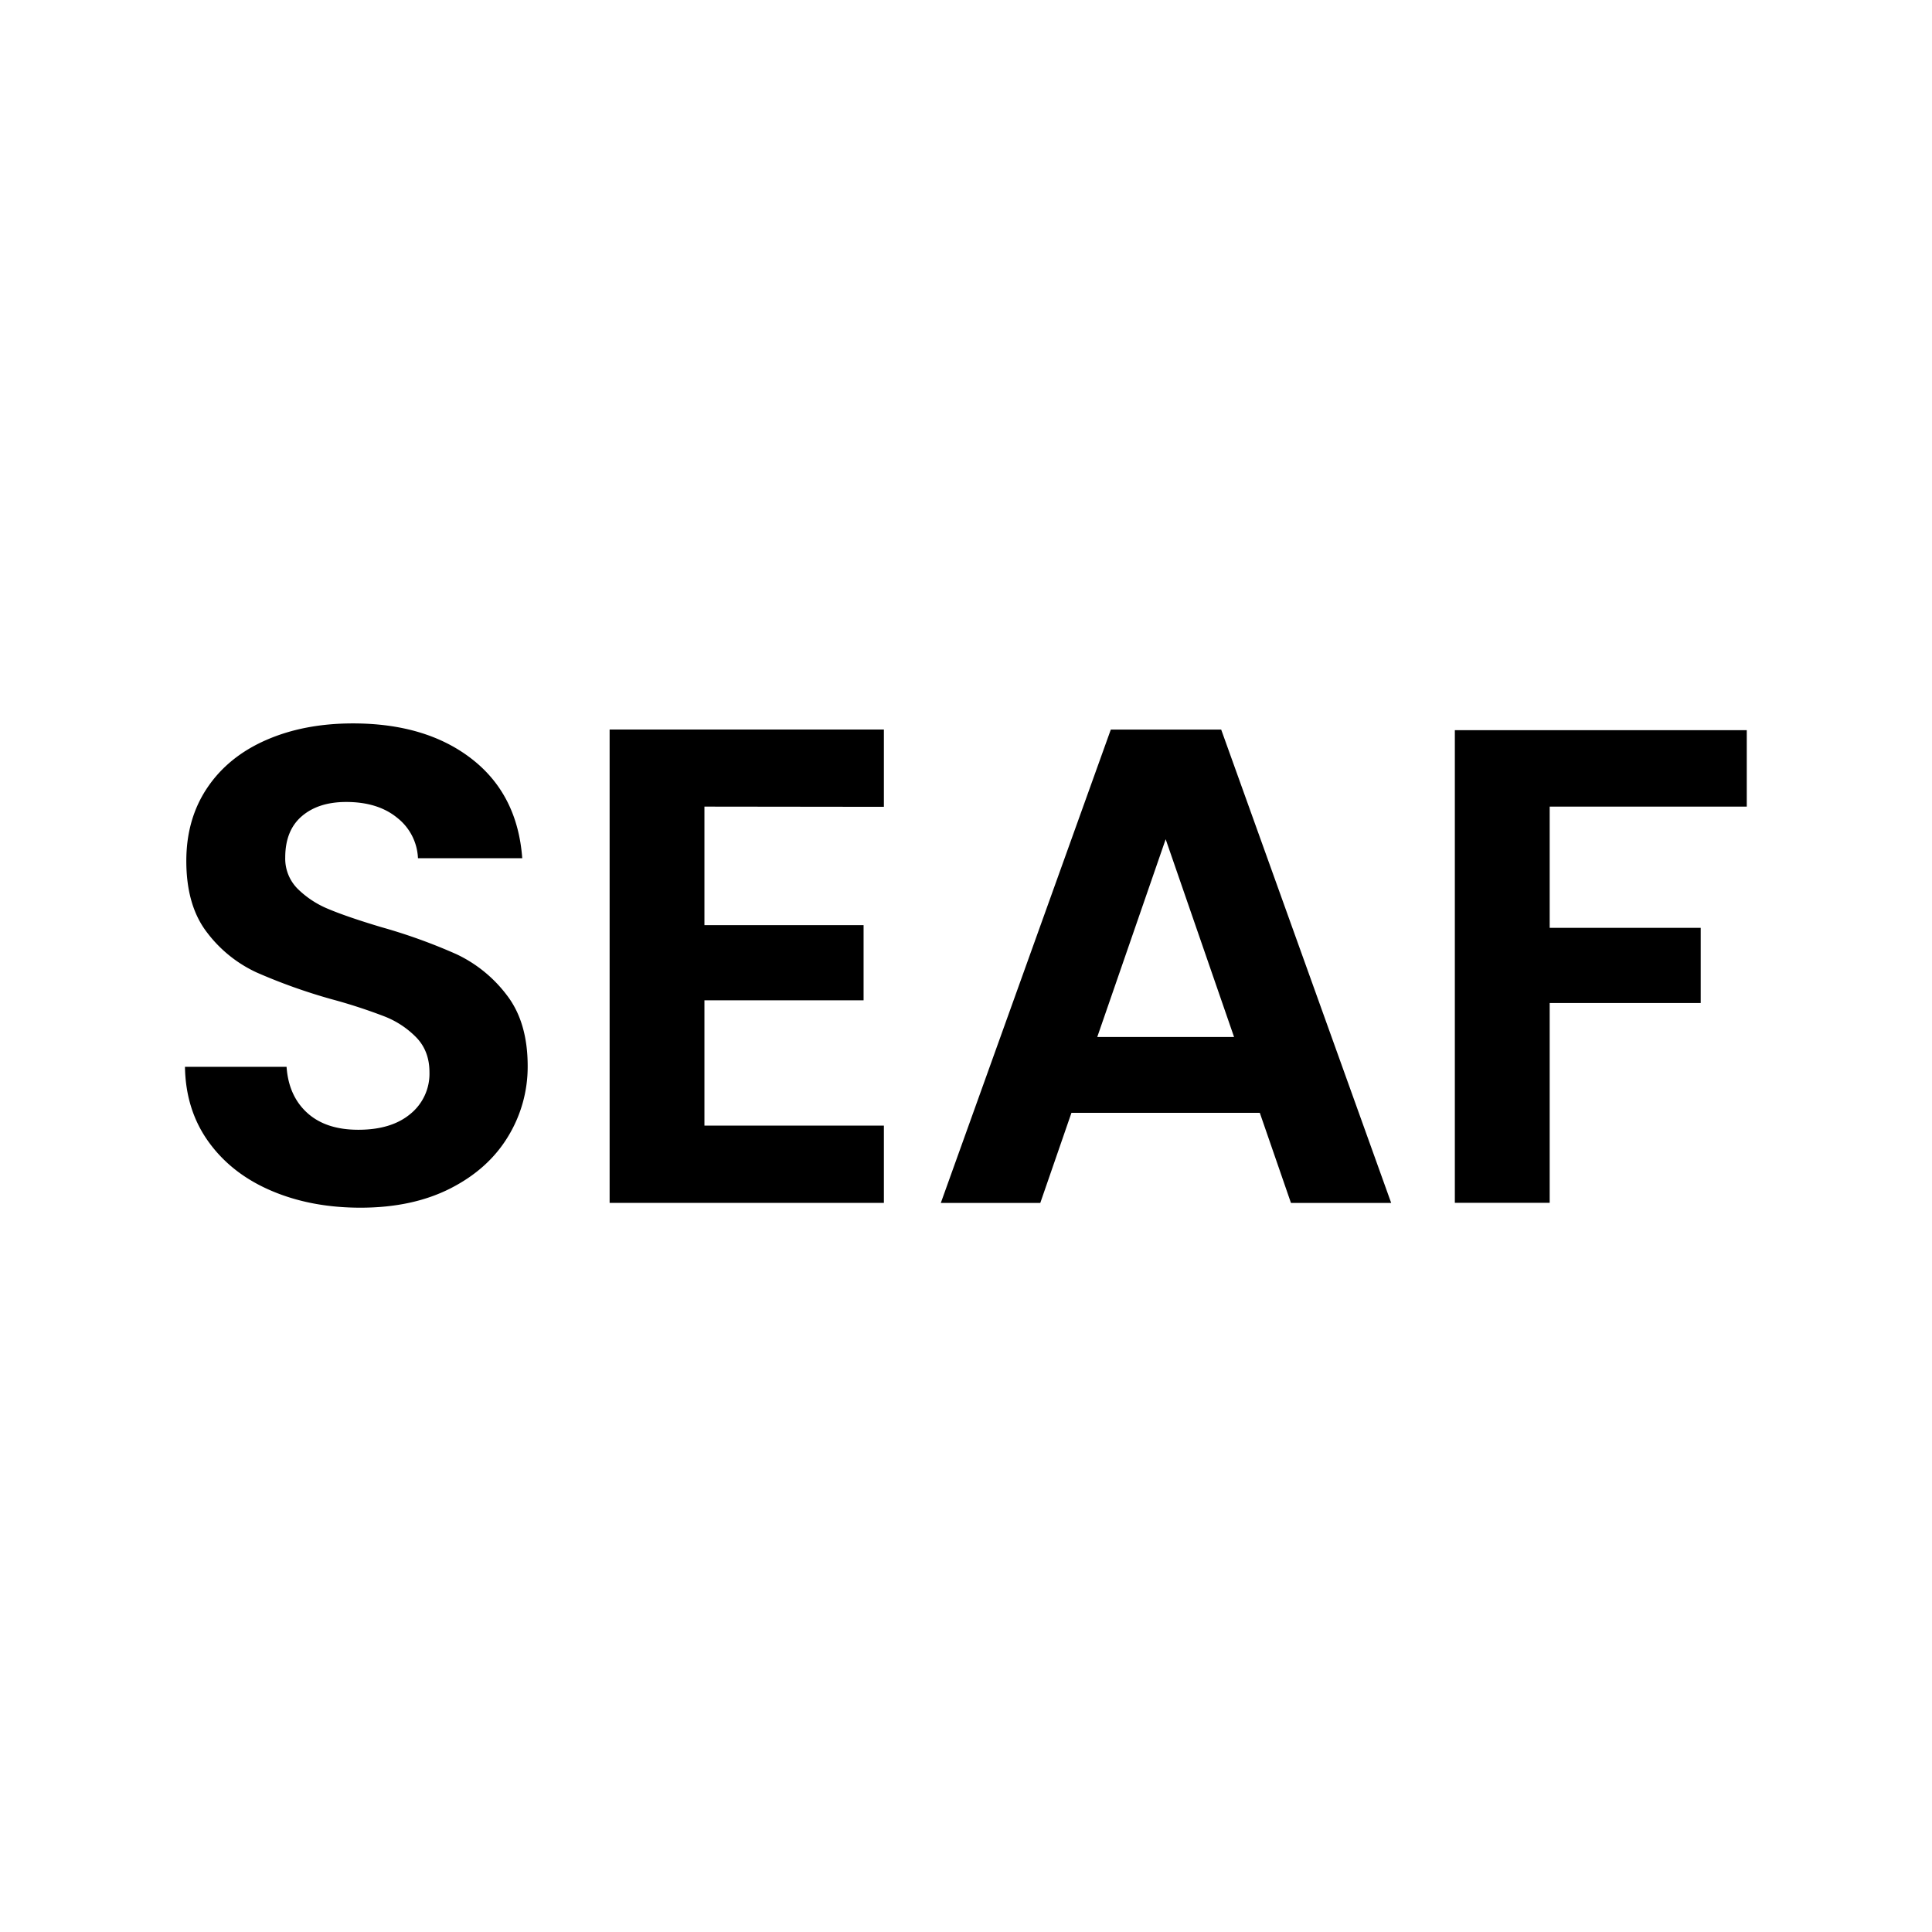 <svg id="Camada_2" data-name="Camada 2" xmlns="http://www.w3.org/2000/svg" viewBox="0 0 800 800"><defs><style>.cls-1{fill:none;}</style></defs><title>iconSEAF</title><rect class="cls-1" width="800" height="800"/><path d="M112.35,493.06q-16.41-7-25.94-20.19t-9.82-31.13h42.07q.84,12.06,8.55,19.07t21.17,7q13.74,0,21.59-6.59A21.43,21.43,0,0,0,177.83,444q0-8.69-5.33-14.3a37.38,37.38,0,0,0-13.32-8.83,222.12,222.12,0,0,0-22-7.15,235.33,235.33,0,0,1-31-11.08,54.21,54.21,0,0,1-20.47-16.55Q77.15,375,77.15,356.48q0-17.38,8.69-30.29t24.4-19.77q15.7-6.87,35.9-6.87,30.29,0,49.22,14.72t20.89,41.09H173.07a22.44,22.44,0,0,0-8.55-16.69q-8-6.59-21.17-6.59-11.5,0-18.37,5.89t-6.87,17.11a17.67,17.67,0,0,0,5.19,13,39.43,39.43,0,0,0,12.9,8.41q7.71,3.23,21.73,7.43a229,229,0,0,1,31.13,11.22A56,56,0,0,1,209.81,412q8.69,11.22,8.69,29.45a55.39,55.39,0,0,1-8.13,29.17q-8.14,13.46-23.84,21.46t-37.3,8Q128.75,500.07,112.35,493.06Z" transform="translate(0)"/><path d="M291.69,334v49.08h65.9v31.13h-65.9v51.88H366v32H252.43v-196H366v32Z" transform="translate(0)"/><path d="M521.66,460.81h-78l-12.9,37.3H389.57l70.39-196h45.71l70.39,196H534.56ZM511,429.4l-28.32-81.89L454.35,429.4Z" transform="translate(0)"/><path d="M723.3,302.35V334H641.69v50.2h62.54v31.13H641.69v82.73H602.42V302.35Z" transform="translate(0)"/></svg>